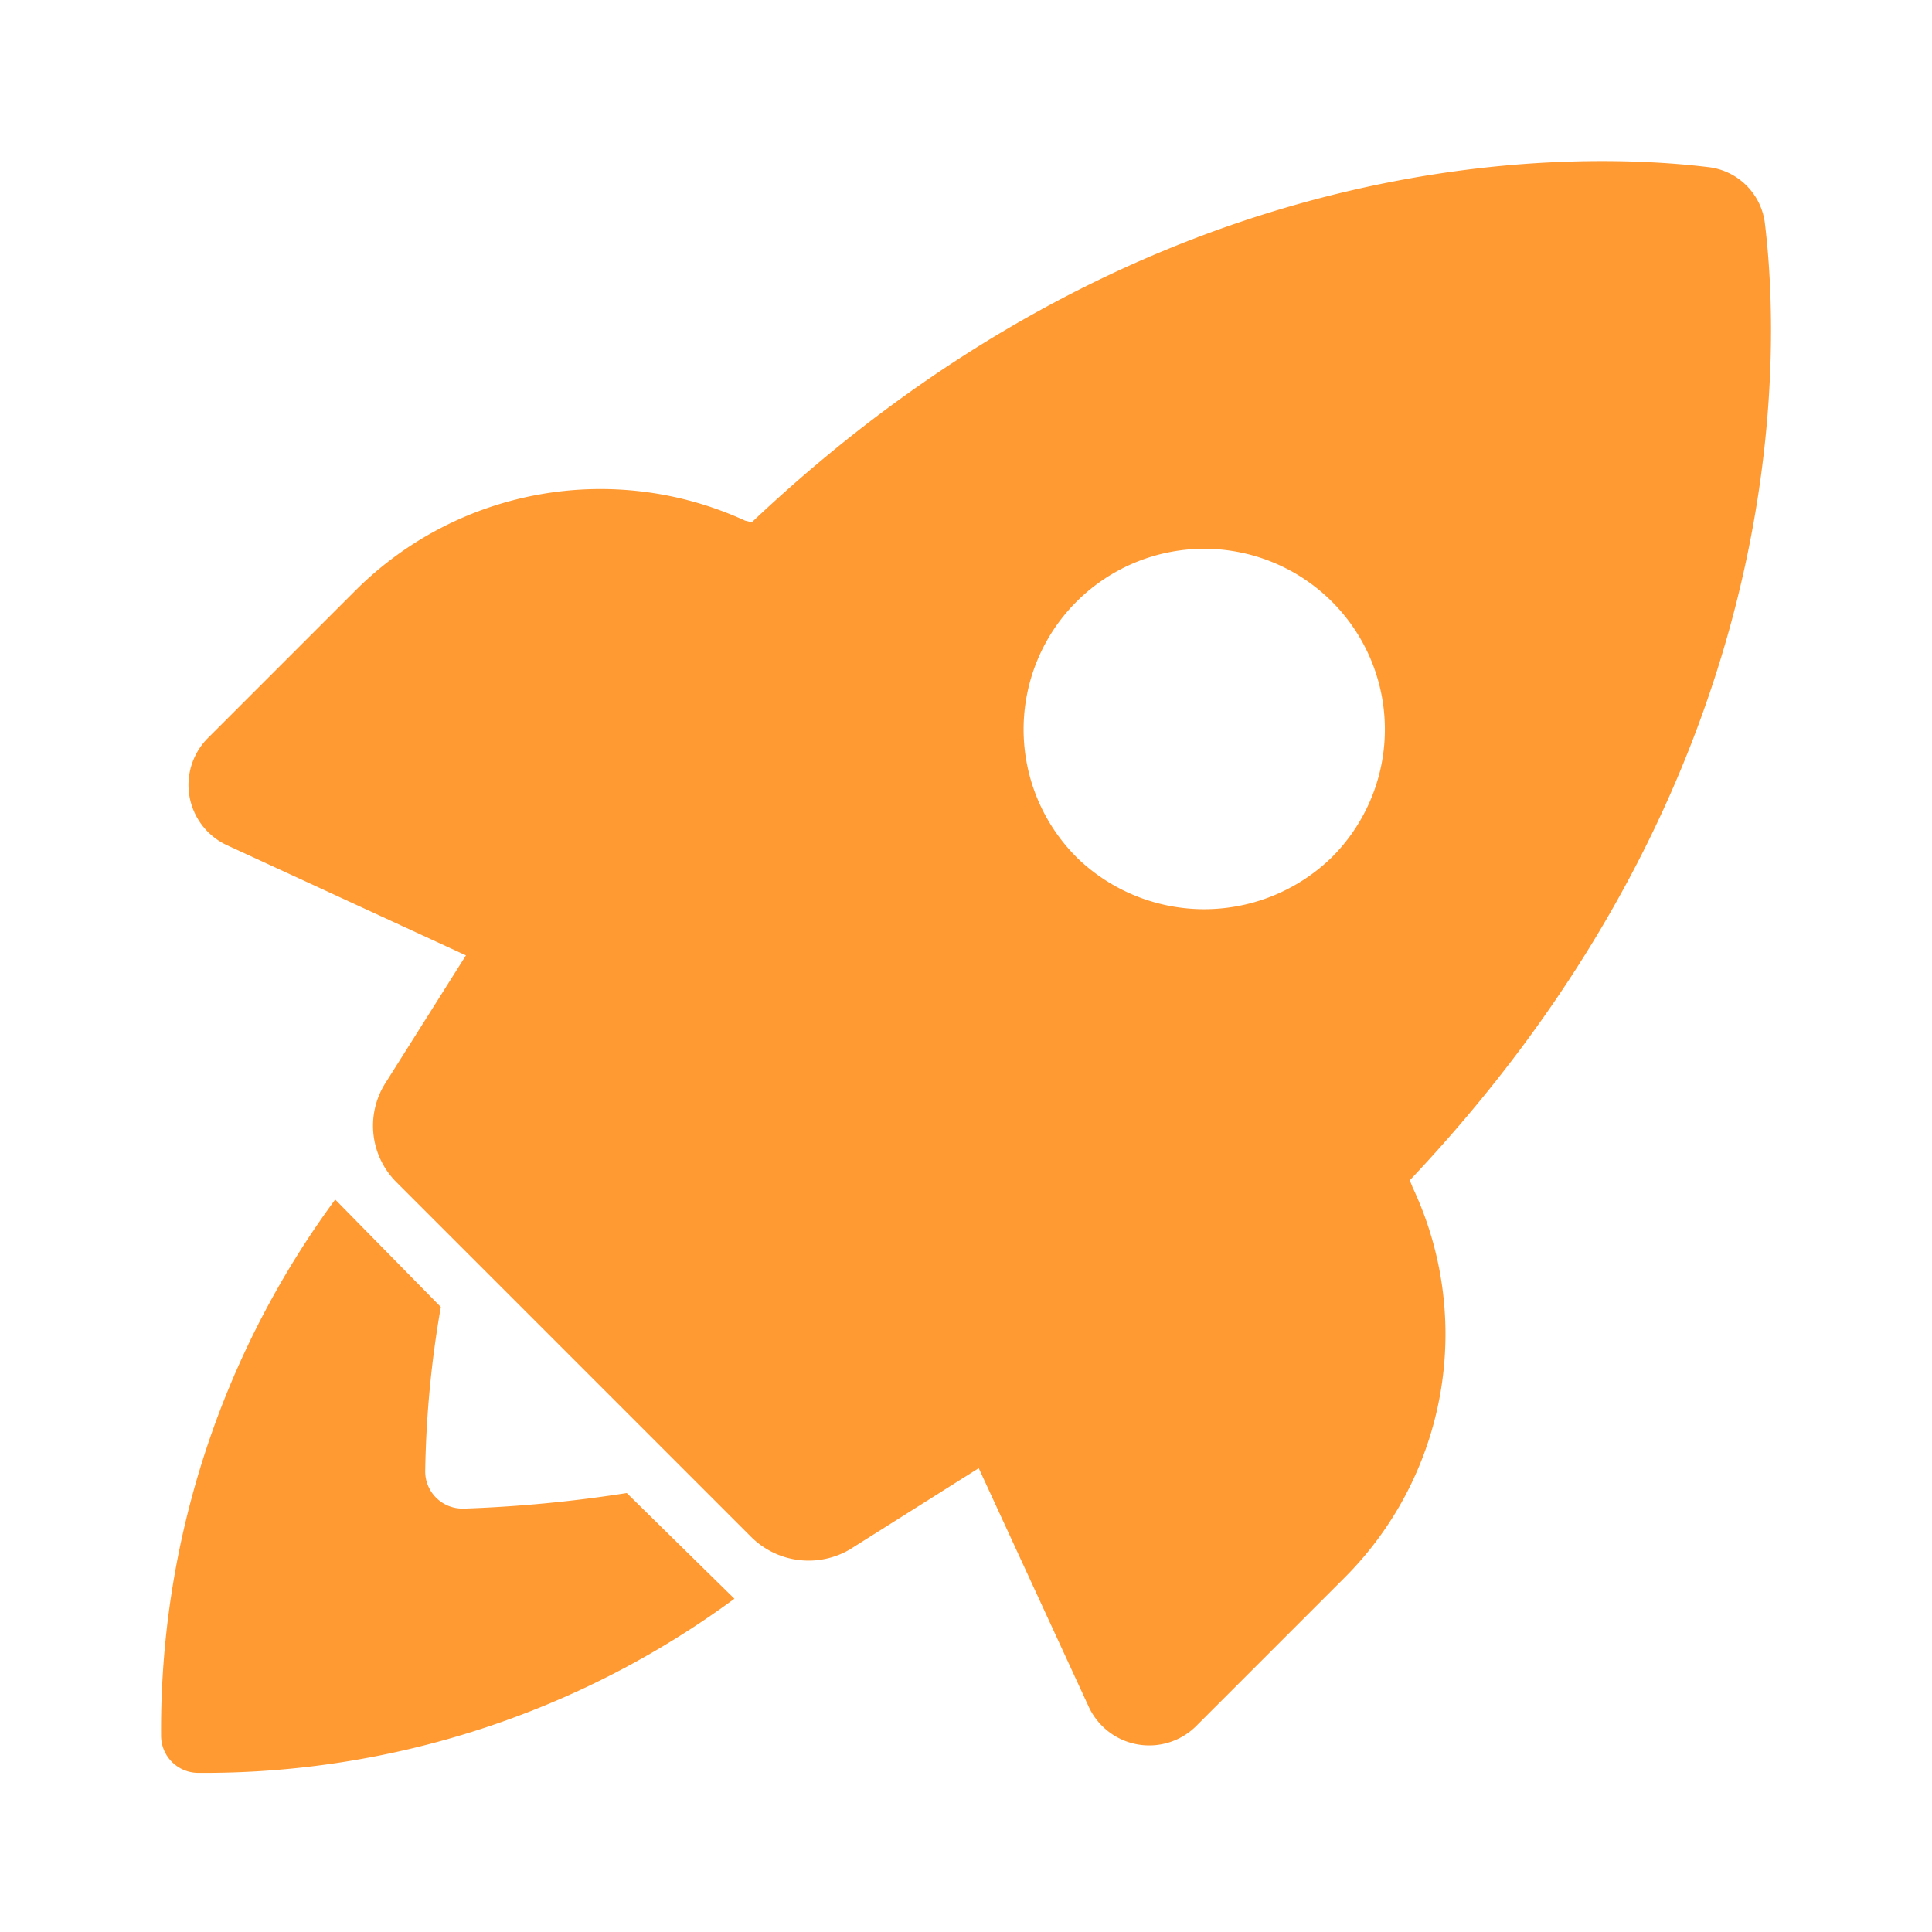 <svg xmlns="http://www.w3.org/2000/svg" width="24" height="24" viewBox="0 0 24 24">
  <g id="Group_14091" data-name="Group 14091" transform="translate(-1192 -269)">
    <g id="noun-rocket-2217227" transform="translate(1108.879 258.417)">
      <path id="Path_10407" data-name="Path 10407" d="M88.865,384.639a.462.462,0,0,1-.462-.462,12.931,12.931,0,0,1,.194-2.042L87.285,380.8a11.108,11.108,0,0,0-2.163,6.66.462.462,0,0,0,.462.462,11.108,11.108,0,0,0,6.66-2.163l-1.337-1.313a16.769,16.769,0,0,1-2.042.194Z" transform="translate(0 -355.316)" fill="#ff9a33"/>
      <path id="Path_10408" data-name="Path 10408" d="M108.189,25.35l-.042-.105c4.707-4.98,4.623-10.129,4.413-11.873a.8.8,0,0,0-.714-.714c-1.744-.21-6.893-.294-11.873,4.413l-.084-.021a4.306,4.306,0,0,0-4.833.862l-1.828,1.828a.825.825,0,0,0,.231,1.345l2.963,1.366-1.009,1.6a.99.99,0,0,0,.147,1.219l4.413,4.413a1.013,1.013,0,0,0,1.219.147l1.6-1.009,1.366,2.963a.828.828,0,0,0,1.345.231l1.828-1.828a4.277,4.277,0,0,0,.861-4.833Zm-4.182-4.119a2.244,2.244,0,1,1,3.173,0A2.271,2.271,0,0,1,104.007,21.232Z" transform="translate(-7.513 0)" fill="#ff9a33"/>
    </g>
    <path id="Path_372" data-name="Path 372" d="M0,0H24V24H0Z" transform="translate(1192 269)" fill="none"/>
  </g>
</svg>
